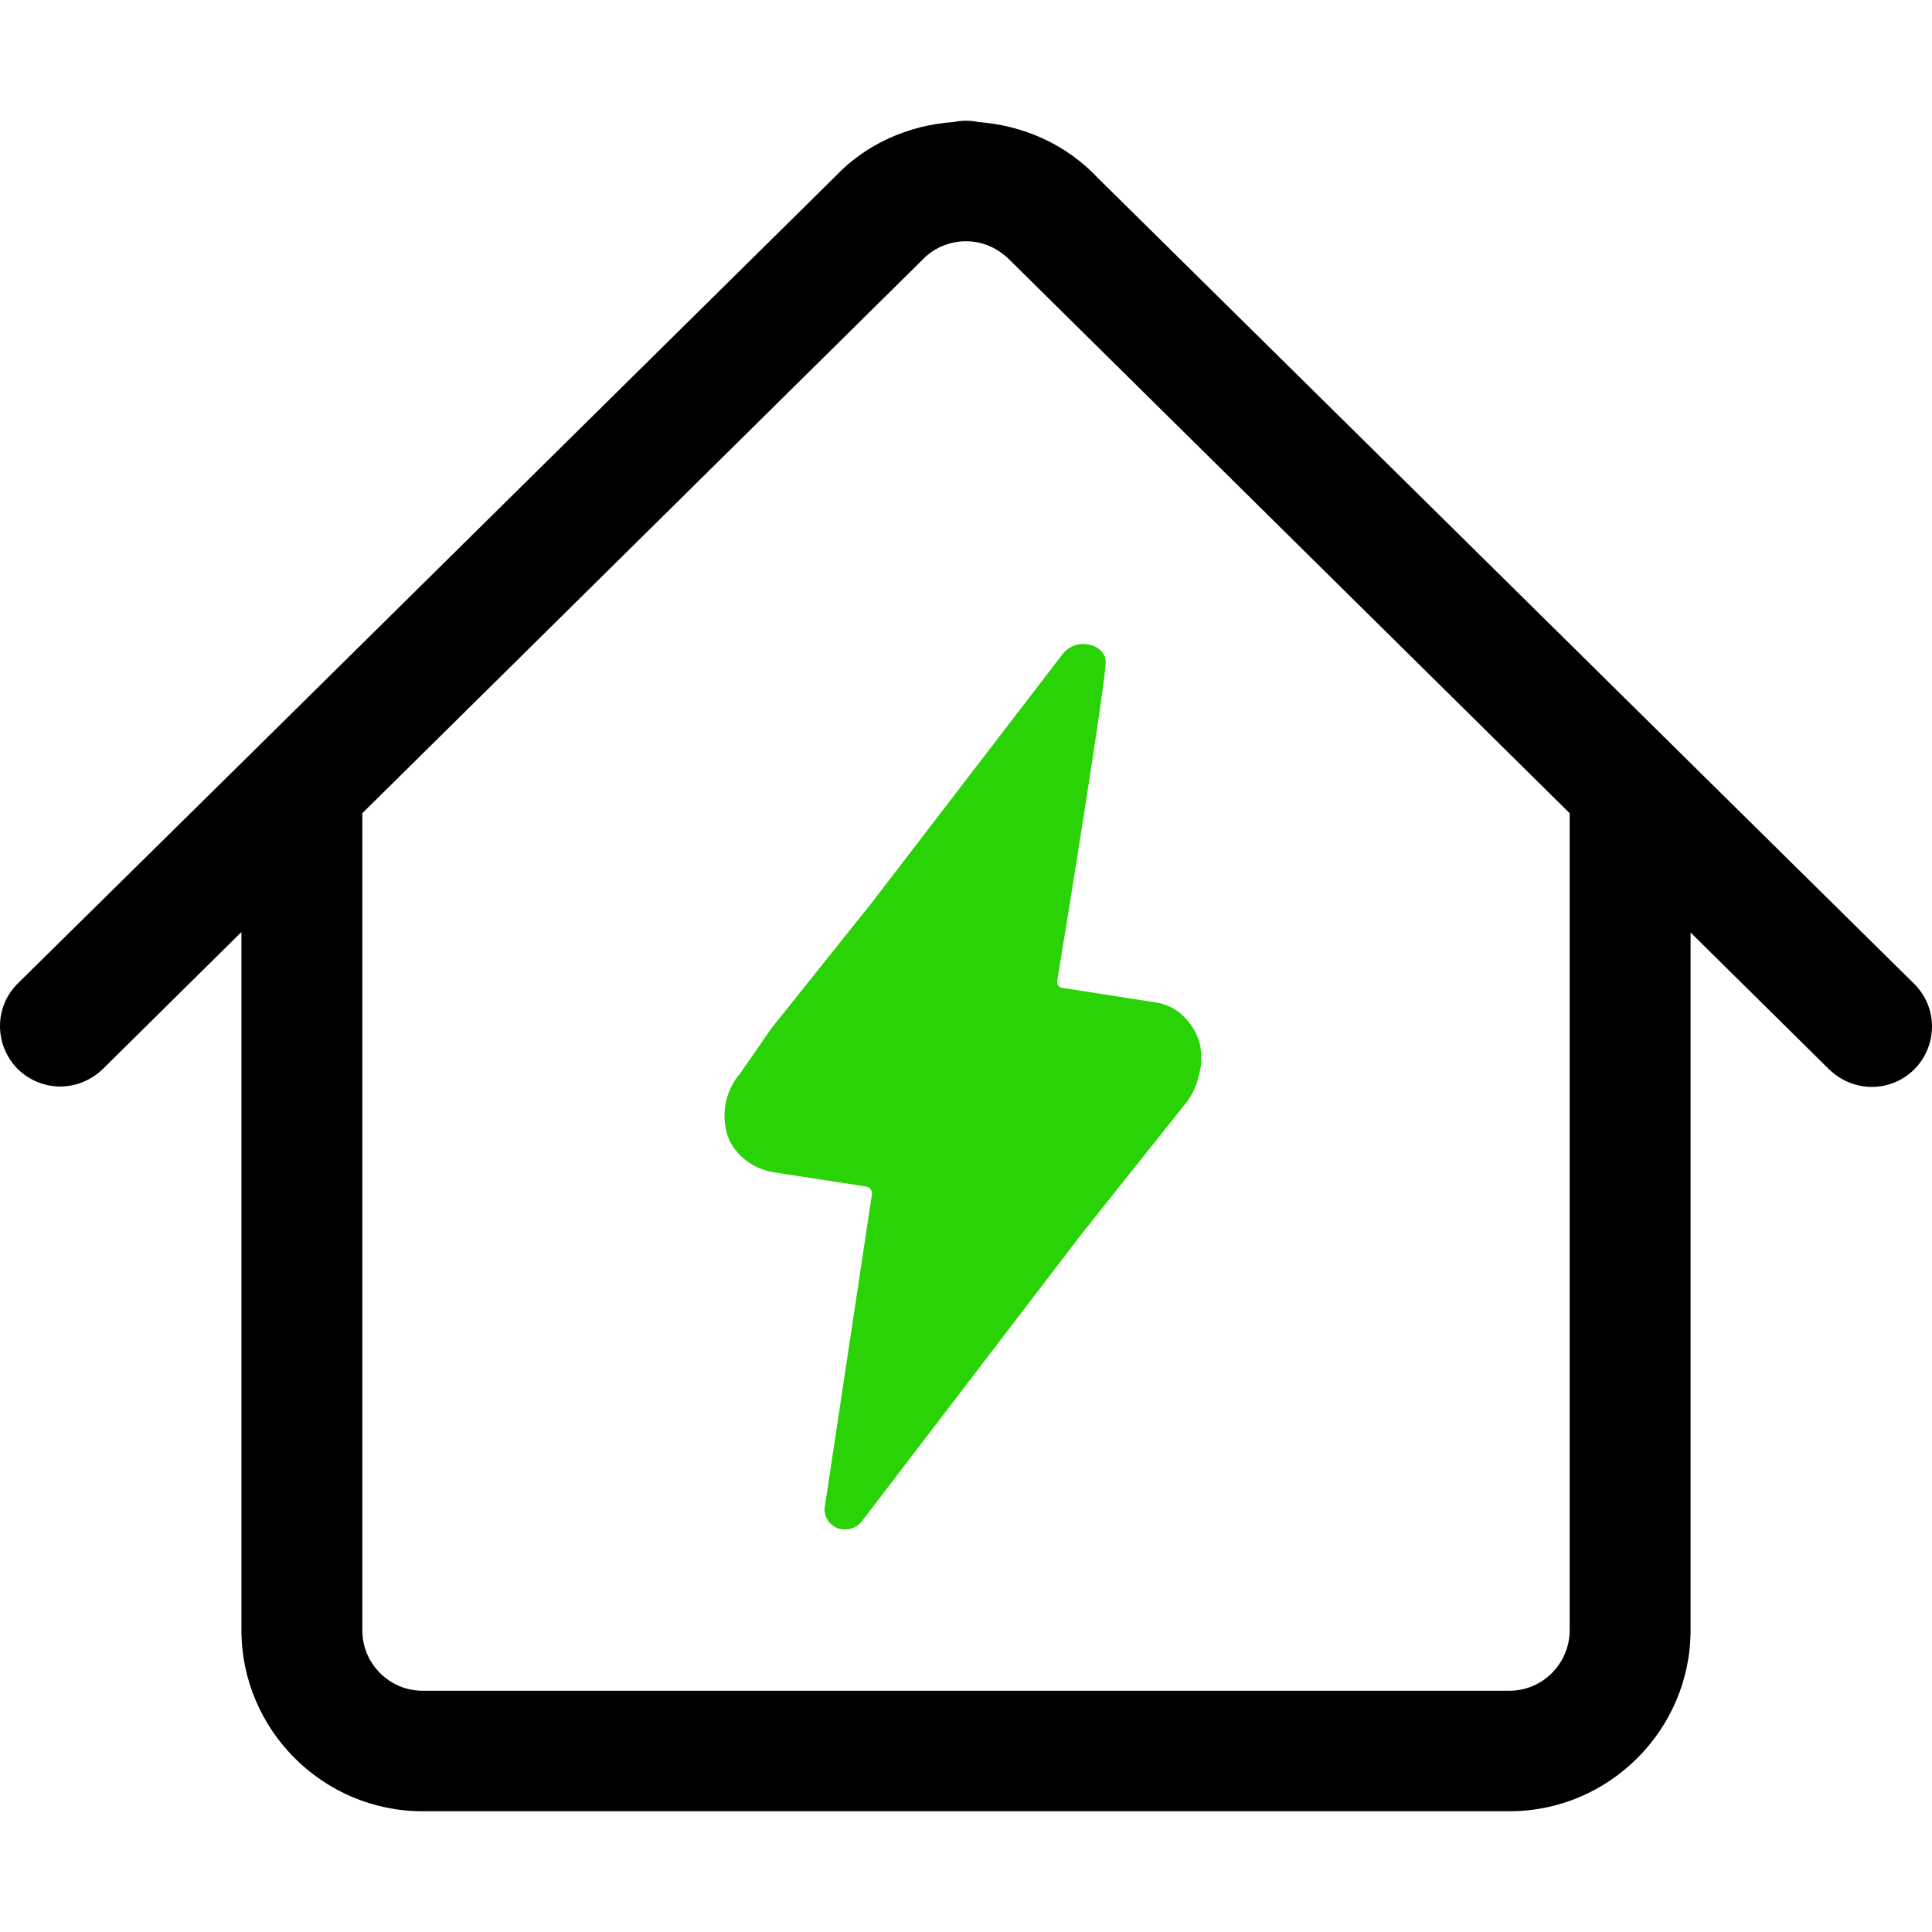 <svg width="24" height="24" viewBox="0 0 24 24" fill="none" xmlns="http://www.w3.org/2000/svg">
<path d="M21.001 11.584L22.724 13.286C22.872 13.428 23.061 13.502 23.251 13.502C23.446 13.502 23.636 13.428 23.783 13.281C24.073 12.986 24.073 12.511 23.778 12.221L13.639 2.212C13.249 1.795 12.717 1.558 12.153 1.516C12.105 1.505 12.053 1.5 12 1.5C11.947 1.5 11.895 1.505 11.847 1.516C11.283 1.553 10.751 1.795 10.377 2.191L3.221 9.259L0.222 12.216C-0.073 12.506 -0.073 12.98 0.217 13.276C0.364 13.423 0.559 13.497 0.749 13.497C0.939 13.497 1.128 13.423 1.276 13.281L2.999 11.578V20.249C2.999 21.488 4.011 22.5 5.249 22.5H18.751C19.989 22.5 21.001 21.488 21.001 20.249V11.584ZM18.751 21.003H5.249C4.838 21.003 4.501 20.666 4.501 20.255V10.102L11.452 3.234C11.594 3.081 11.794 2.997 12 2.997C12.206 2.997 12.406 3.081 12.569 3.255L19.499 10.102V20.249C19.499 20.666 19.162 21.003 18.751 21.003Z" fill="black"/>
<path d="M9.196 13.332L9.586 12.77L10.834 11.208L13.198 8.128C13.365 7.907 13.731 7.994 13.735 8.225C13.74 8.455 13.217 11.682 13.132 12.189C13.13 12.199 13.131 12.209 13.134 12.218C13.136 12.227 13.141 12.236 13.147 12.244C13.153 12.252 13.161 12.258 13.17 12.263C13.179 12.268 13.188 12.271 13.198 12.272L14.353 12.452C14.485 12.47 14.607 12.53 14.7 12.622C14.795 12.713 14.864 12.825 14.9 12.95C14.931 13.074 14.931 13.203 14.9 13.328C14.876 13.455 14.825 13.576 14.748 13.682L13.433 15.333L10.708 18.896C10.674 18.941 10.626 18.974 10.571 18.989C10.516 19.005 10.457 19.003 10.403 18.983C10.349 18.962 10.304 18.924 10.276 18.874C10.247 18.825 10.237 18.767 10.247 18.712L10.831 14.839C10.833 14.828 10.833 14.815 10.83 14.804C10.827 14.792 10.821 14.781 10.814 14.772C10.806 14.762 10.796 14.754 10.786 14.748C10.775 14.743 10.763 14.739 10.751 14.738L9.614 14.563C9.497 14.545 9.386 14.5 9.29 14.432C9.194 14.364 9.116 14.274 9.063 14.171C9.005 14.033 8.986 13.882 9.01 13.734C9.033 13.586 9.098 13.447 9.196 13.332Z" fill="#29D305"/>
</svg>

